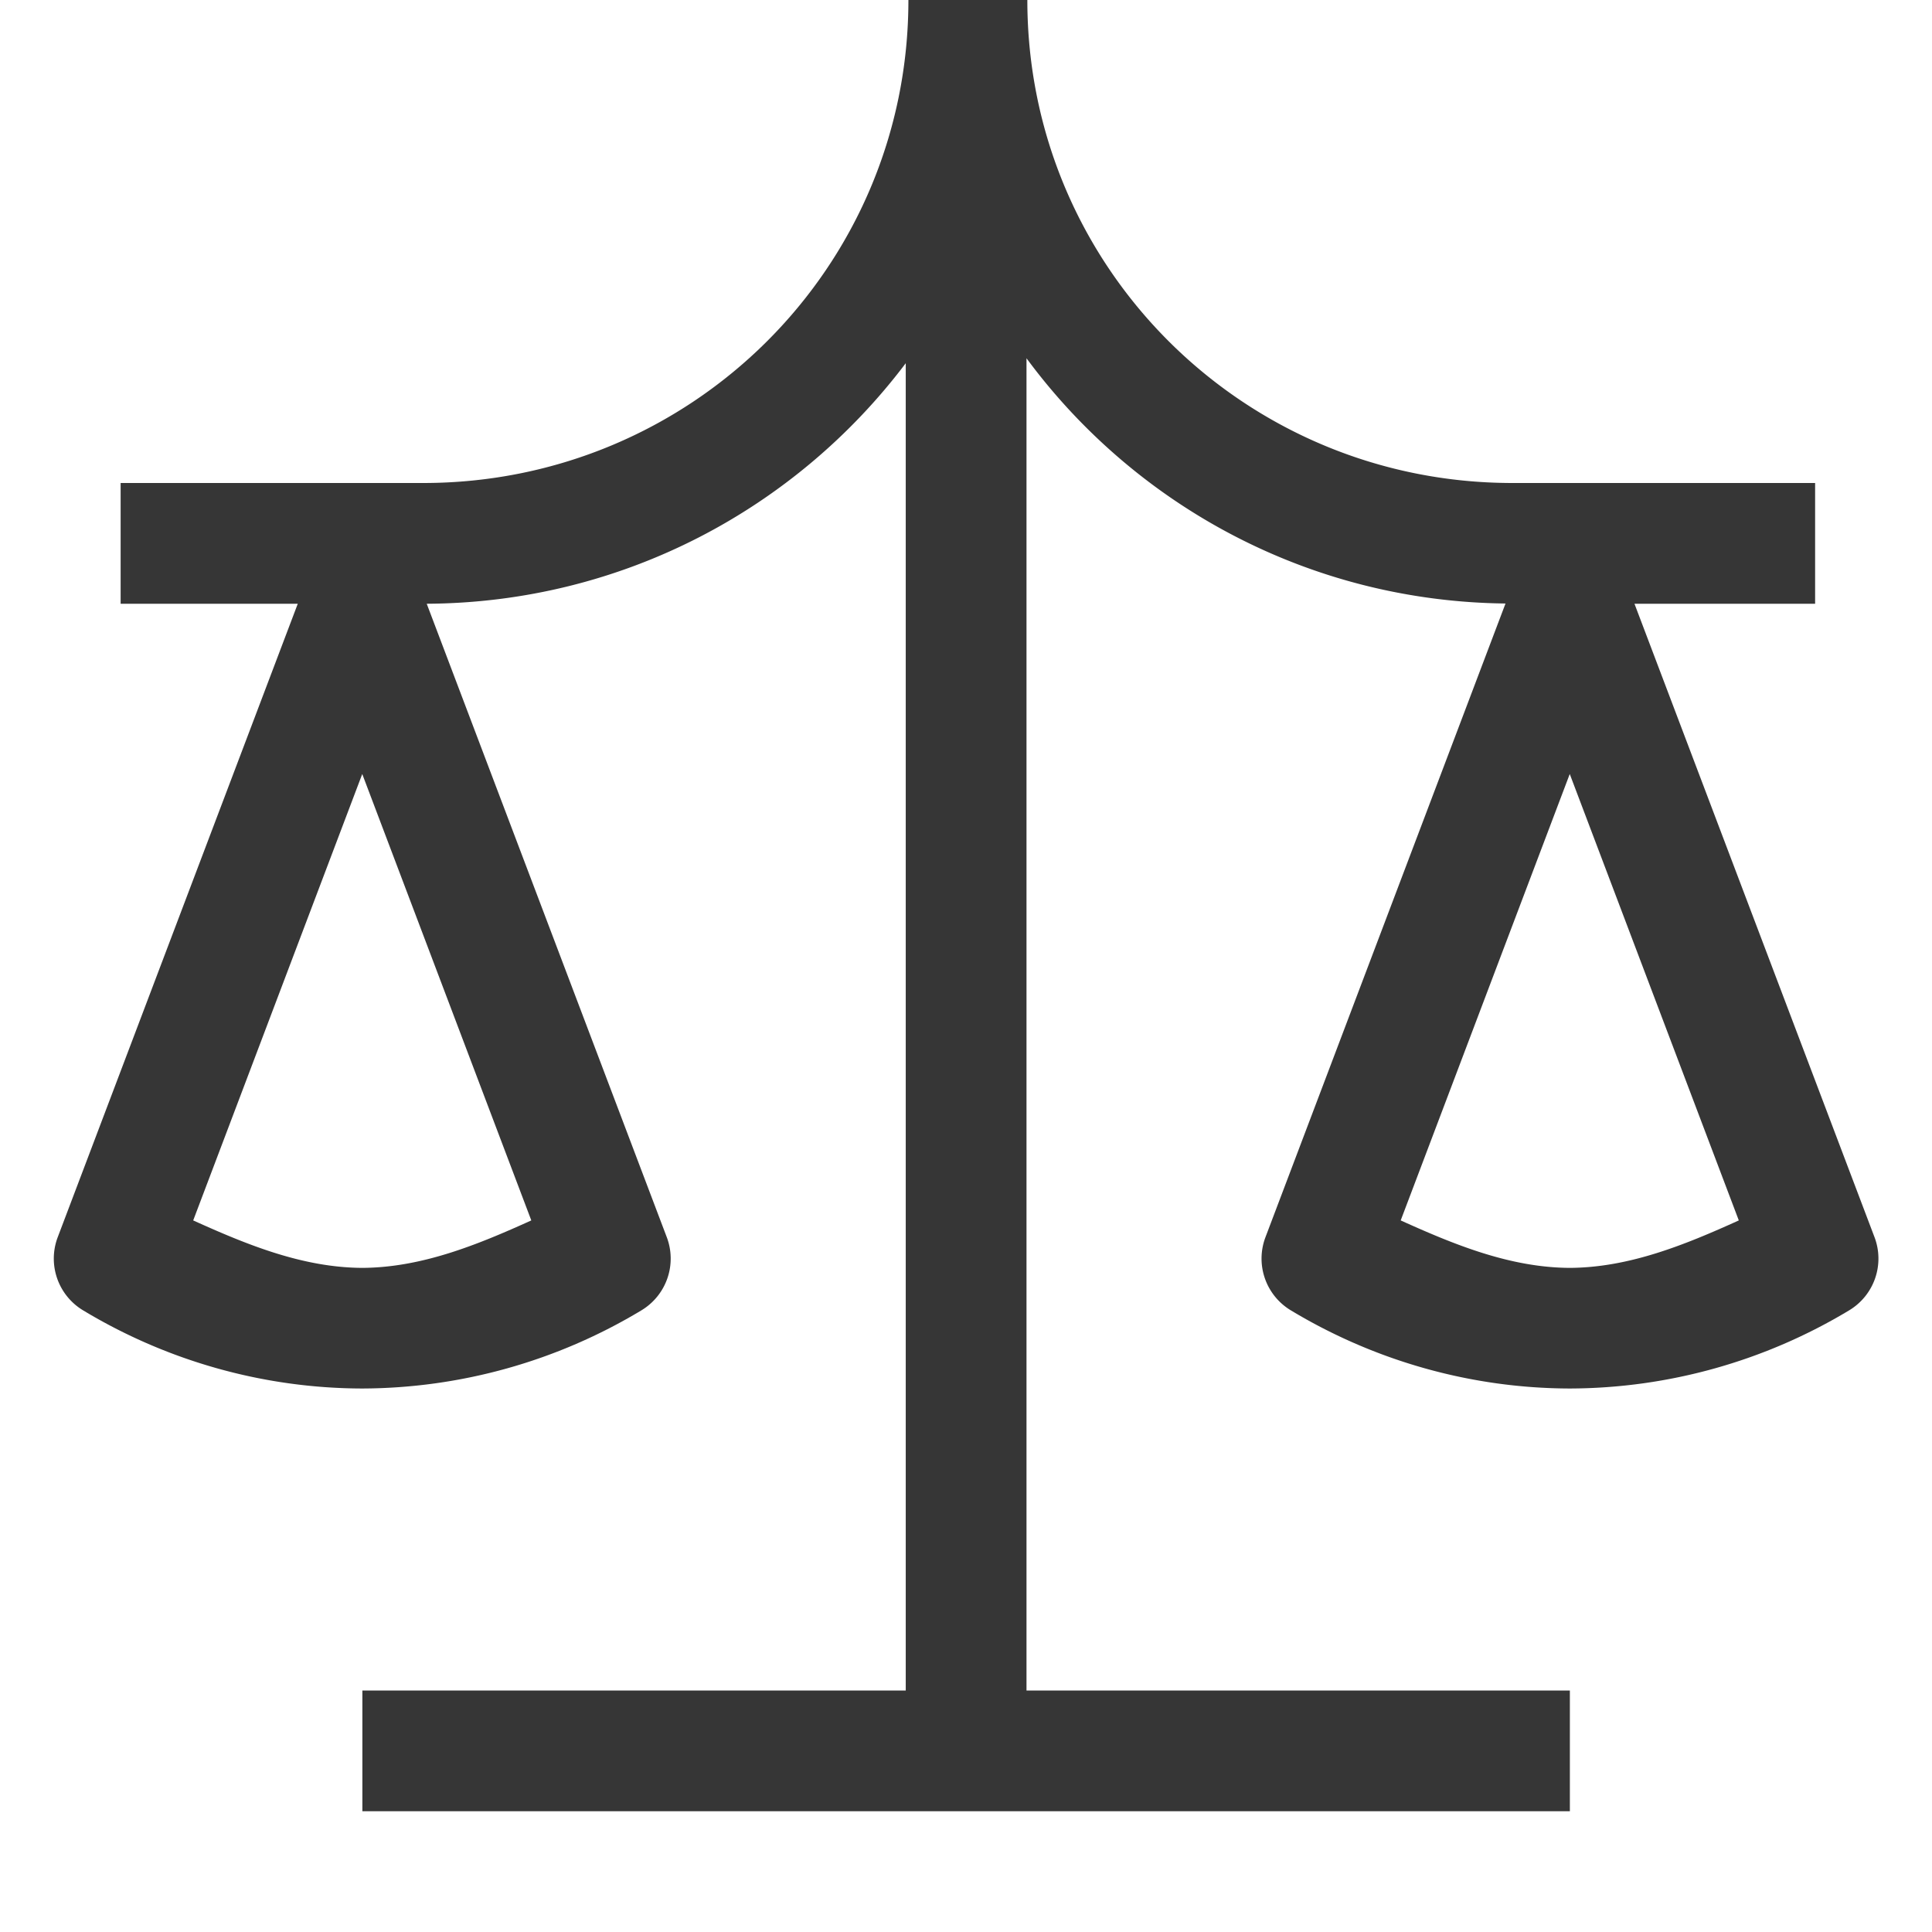 <?xml version="1.0" encoding="UTF-8"?>
<svg width="16" height="16" version="1.1" xmlns="http://www.w3.org/2000/svg">
 <path d="m7.523 0c4.207e-4 2.219-1.799 4-4.018 4h-2.506v1h1.467l-1.988 5.246a0.5 0.5 0 0 0 0.209 0.605c0.698 0.421 1.496 0.646 2.311 0.648a0.5 0.5 0 0 0 0.004 0c0.815-0.003 1.613-0.227 2.311-0.648a0.5 0.5 0 0 0 0.209-0.605l-1.988-5.246c1.621-0.009 3.059-0.789 3.967-1.992v10.992h-4.5v1h10v-1h-4.5v-11.033c0.9 1.219 2.34 2.013 3.967 2.031l-1.988 5.248a0.5 0.5 0 0 0 0.209 0.605c0.698 0.421 1.496 0.646 2.311 0.648a0.5 0.5 0 0 0 0.004 0c0.815-0.003 1.613-0.227 2.311-0.648a0.5 0.5 0 0 0 0.209-0.605l-1.988-5.246h1.496v-1h-2.506c-2.219 4.21e-4 -4.018-1.781-4.018-4h-0.982zm-4.523 6.41 1.4 3.697c-0.446 0.202-0.906 0.39-1.398 0.393-0.494-0.002-0.955-0.191-1.402-0.393l1.4-3.697zm10 0 1.4 3.697c-0.446 0.202-0.906 0.39-1.398 0.393-0.494-0.002-0.955-0.191-1.402-0.393l1.4-3.697z" fill="#363636" stroke-linecap="round" stroke-linejoin="round" stroke-width="2.5" style="paint-order:stroke fill markers"/>
</svg>
